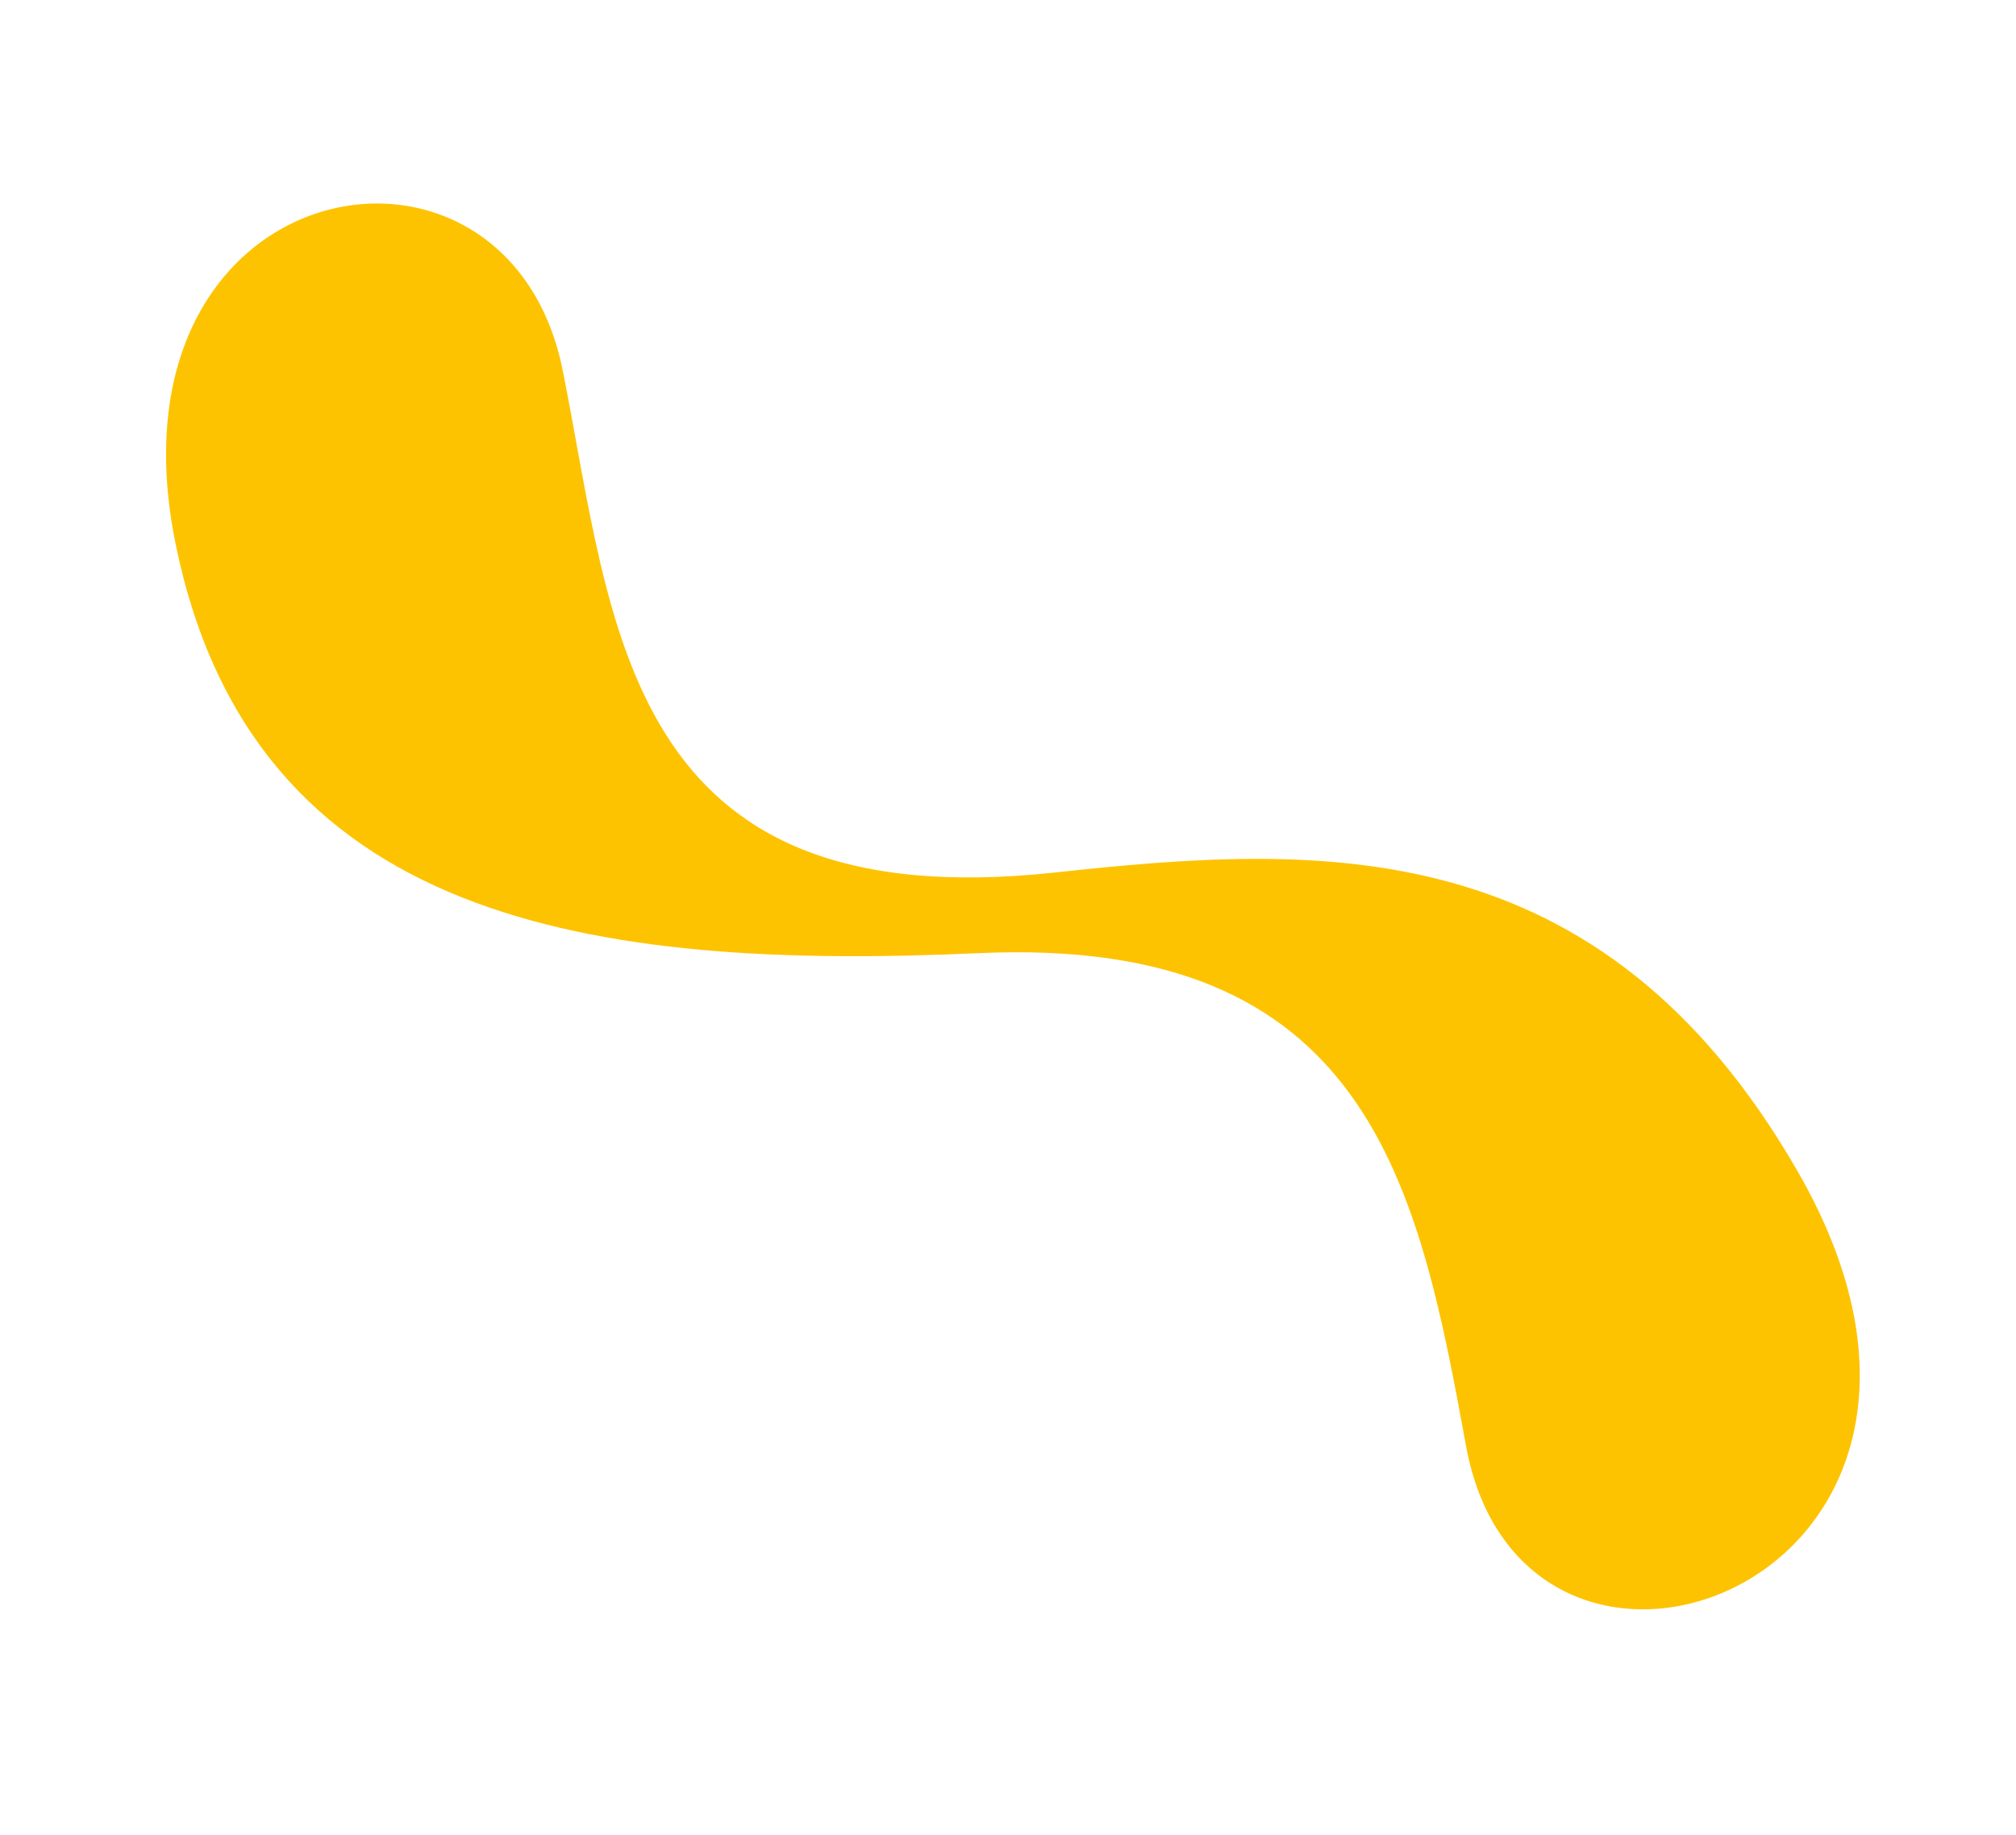 <svg width="245" height="223" viewBox="0 0 245 223" fill="none" xmlns="http://www.w3.org/2000/svg">
<path d="M218.472 142.39C194.479 100.674 160.249 102.581 128.225 106.052C75.581 111.781 74.542 75.727 68.39 45.045C61.672 11.328 11.964 20.422 21.357 66.194C30.758 112.059 71.81 118.006 119.032 115.853C166.304 113.742 172.371 144.011 178.147 175.666C185.244 214.919 247.163 192.263 218.472 142.39Z" fill="#FDC300"/>
</svg>
